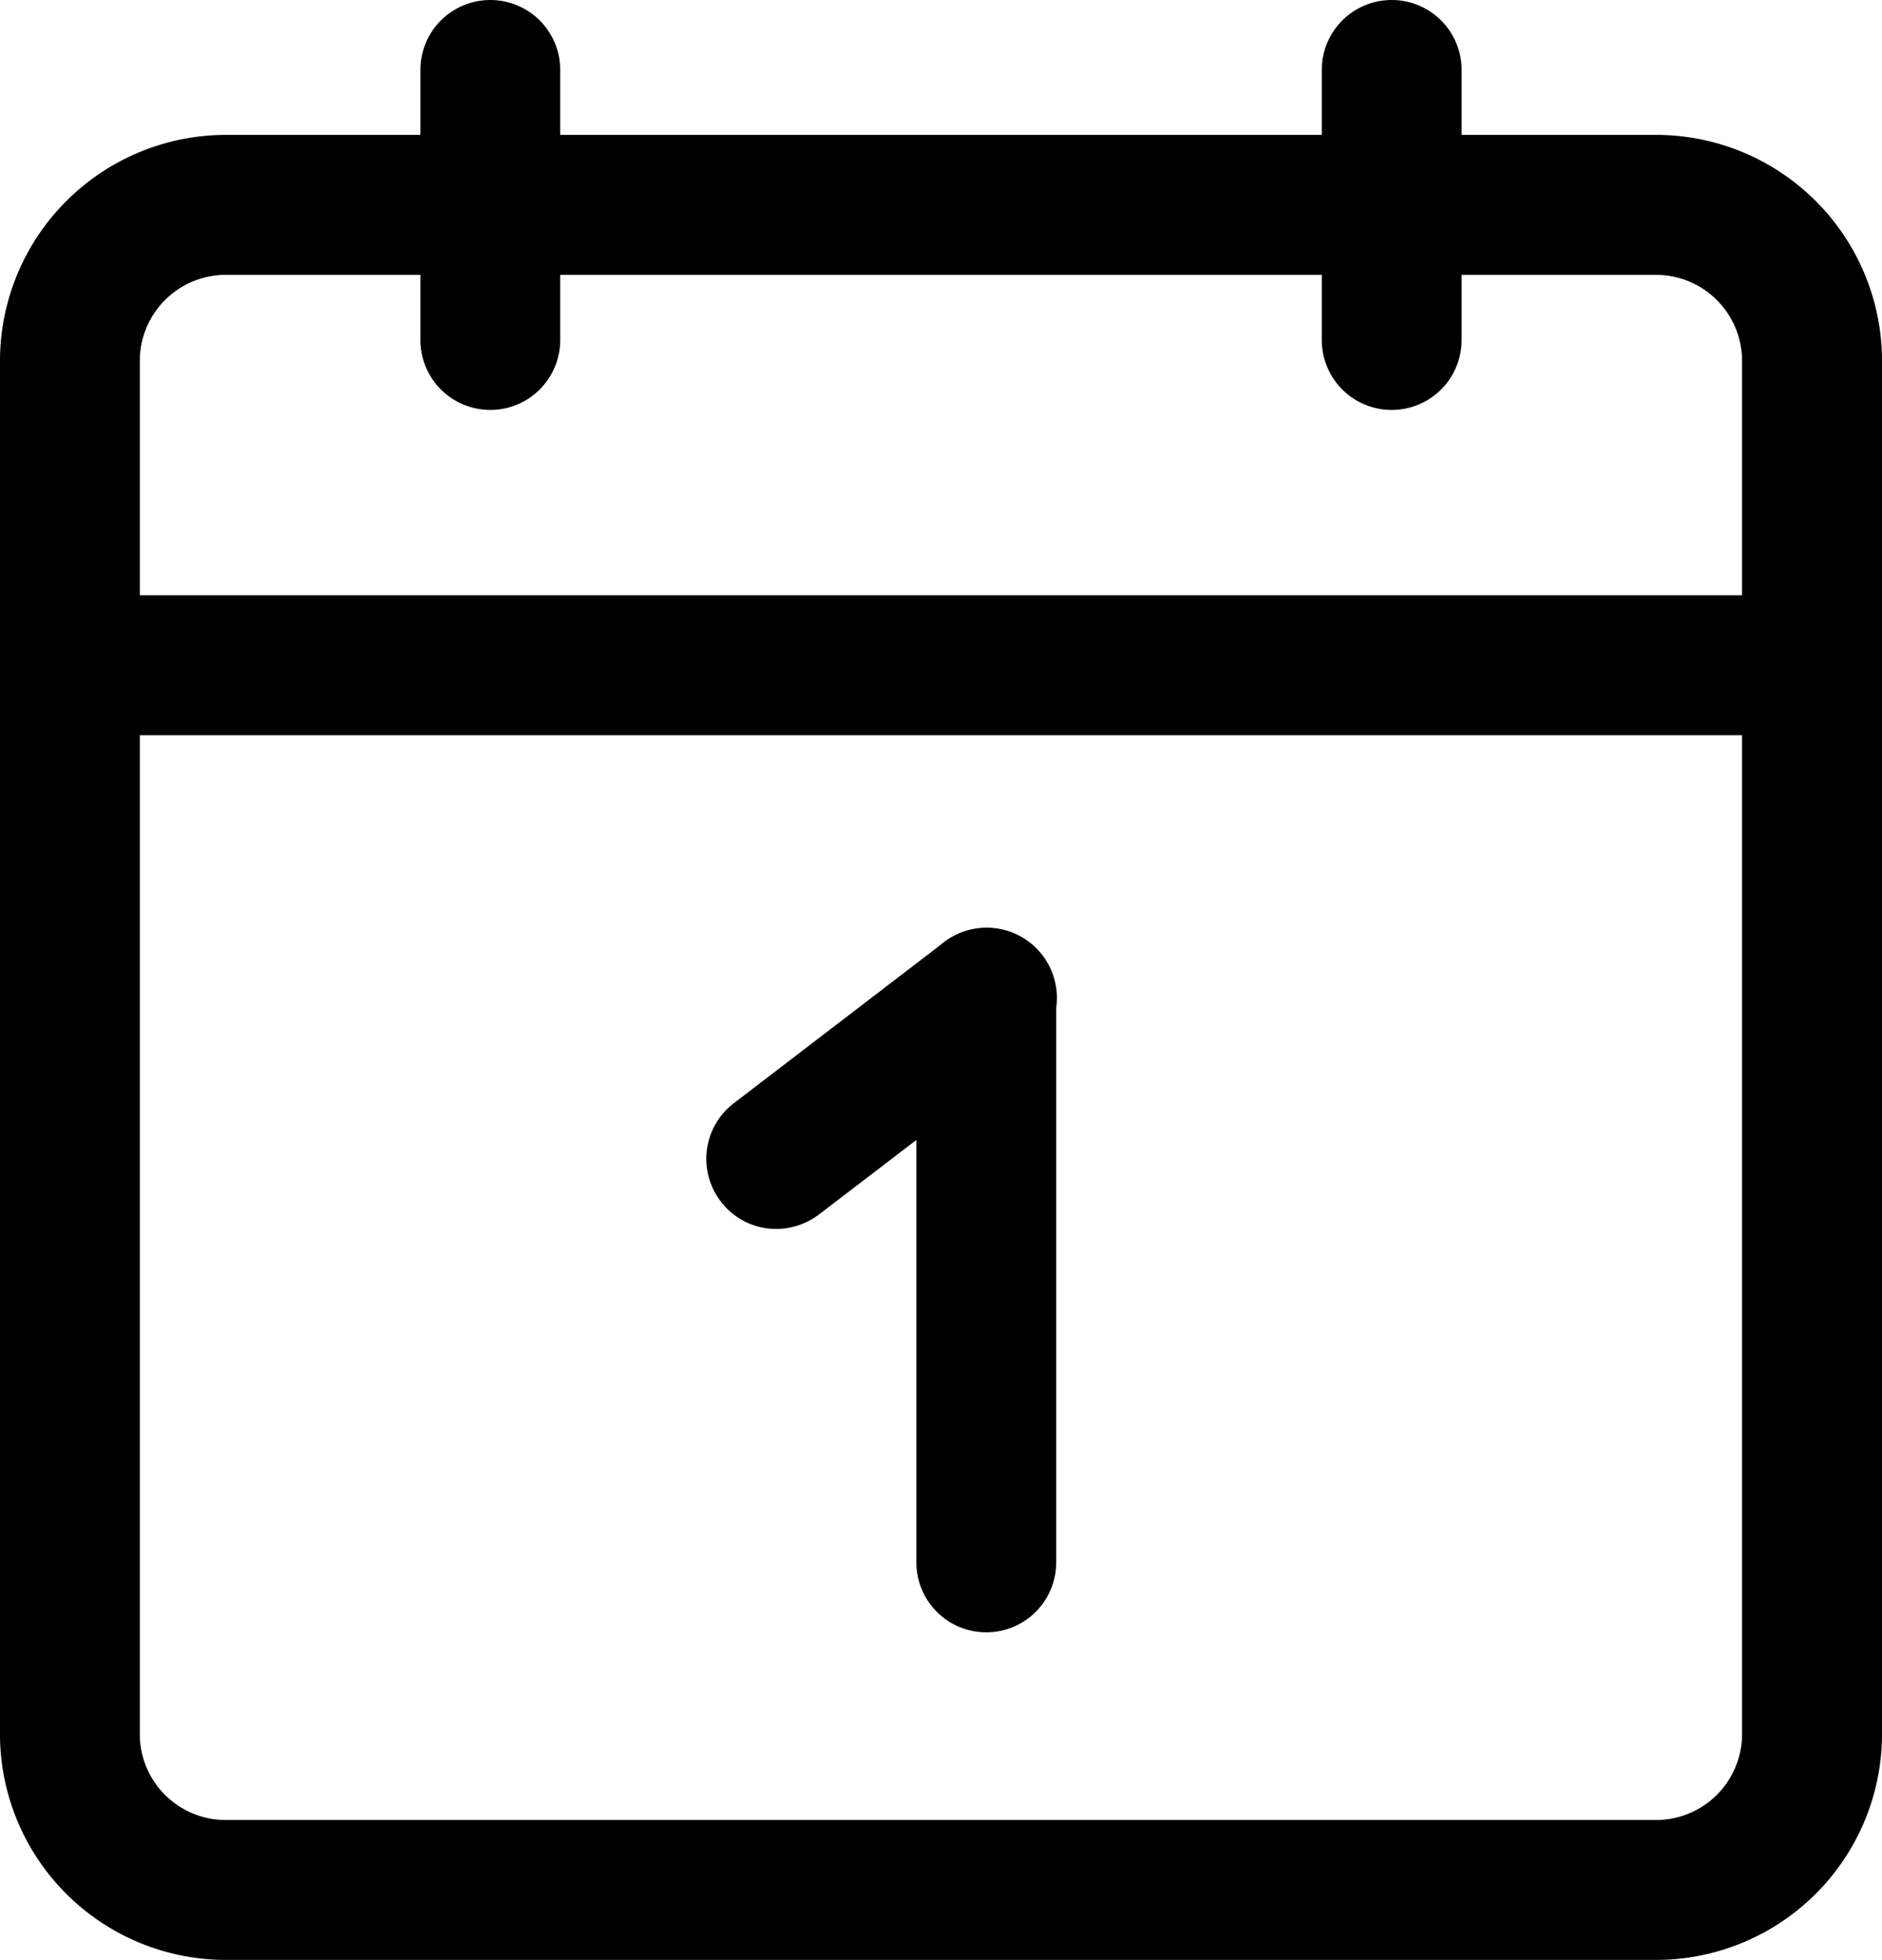 <svg id="Group_3484" data-name="Group 3484" xmlns="http://www.w3.org/2000/svg" viewBox="0 0 24.228 25.225">
  <path id="Path_1446" data-name="Path 1446" d="M21.288,29.269H2.94A2.909,2.909,0,0,1,0,26.4V8.654A2.912,2.912,0,0,1,2.94,5.78H21.288a2.91,2.91,0,0,1,2.94,2.874V26.4A2.909,2.909,0,0,1,21.288,29.269ZM2.94,7.582A1.108,1.108,0,0,0,1.8,8.654V26.4A1.107,1.107,0,0,0,2.94,27.468H21.288A1.107,1.107,0,0,0,22.426,26.4V8.654a1.108,1.108,0,0,0-1.138-1.072Z" transform="translate(0 -4.044)"/>
  <path id="Path_1447" data-name="Path 1447" d="M18.921,5.276a.9.9,0,0,1-.9-.9V.9a.9.9,0,0,1,1.8,0V4.375A.9.9,0,0,1,18.921,5.276Z" transform="translate(-12.609)"/>
  <path id="Path_1448" data-name="Path 1448" d="M57.561,5.276a.9.9,0,0,1-.9-.9V.9a.9.9,0,0,1,1.8,0V4.375A.9.9,0,0,1,57.561,5.276Z" transform="translate(-39.645)"/>
  <rect id="Rectangle_2171" data-name="Rectangle 2171" width="22.426" height="1.802" transform="translate(0.901 7.661)"/>
  <g id="Group_3382" data-name="Group 3382" transform="translate(9.093 11.94)">
    <path id="Path_1449" data-name="Path 1449" d="M40.181,48.836a.9.9,0,0,1-.9-.9V40.671a.9.9,0,0,1,1.8,0v7.264A.9.9,0,0,1,40.181,48.836Z" transform="translate(-36.577 -39.767)"/>
    <path id="Path_1450" data-name="Path 1450" d="M31.181,43.637a.891.891,0,0,1-.715-.354.9.9,0,0,1,.168-1.264l2.706-2.072a.9.9,0,0,1,1.1,1.432L31.73,43.451A.912.912,0,0,1,31.181,43.637Z" transform="translate(-30.28 -39.76)"/>
  </g>
</svg>
